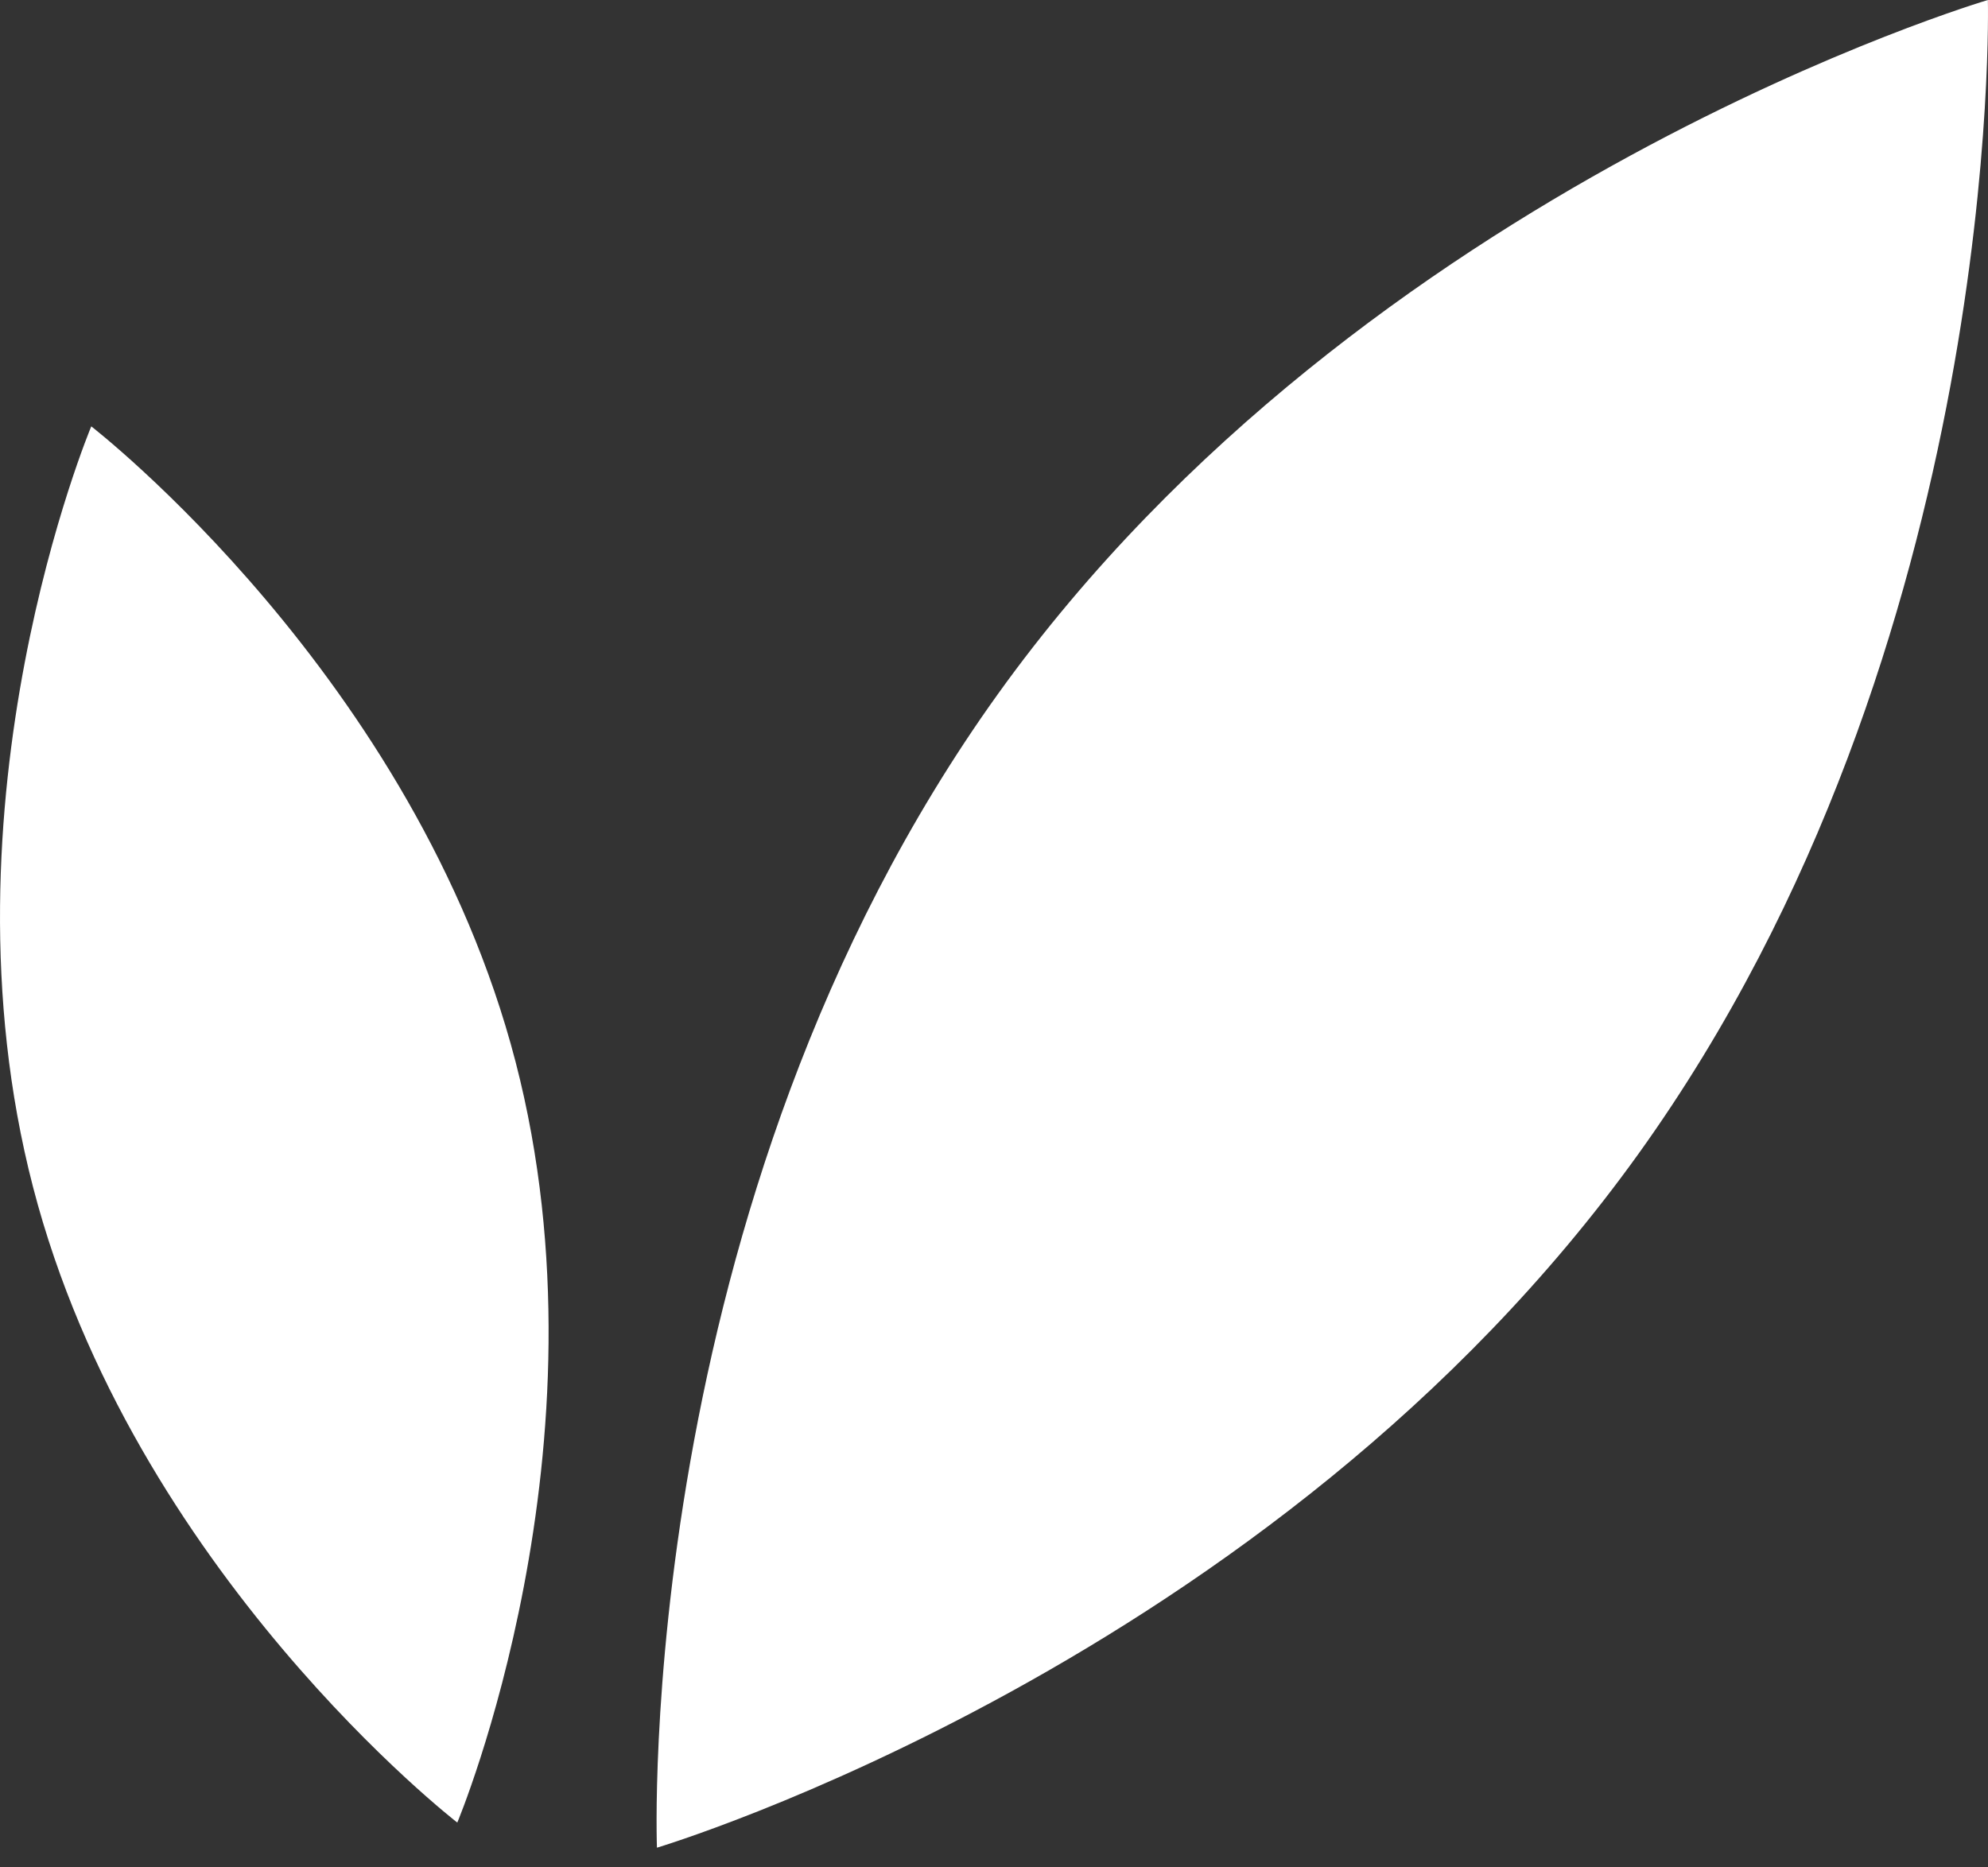 <svg width="33" height="31" viewBox="0 0 33 31" fill="none" xmlns="http://www.w3.org/2000/svg">
<rect x="0" y="0" width="33" height="31" fill="#333333" stroke="none"/>
<path d="M27.199 19.153C21.123 27.619 10.905 30.673 10.905 30.673C10.905 30.673 10.491 19.986 16.566 11.52C22.642 3.053 32.998 0 32.998 0C32.998 0 33.274 10.687 27.199 19.153Z" fill="white"/>
<path d="M8.558 17.626C10.215 24.011 7.591 30.256 7.591 30.256C7.591 30.256 2.206 26.093 0.549 19.708C-1.108 13.324 1.515 7.078 1.515 7.078C1.515 7.078 6.901 11.242 8.558 17.626Z" fill="white"/>
</svg>

